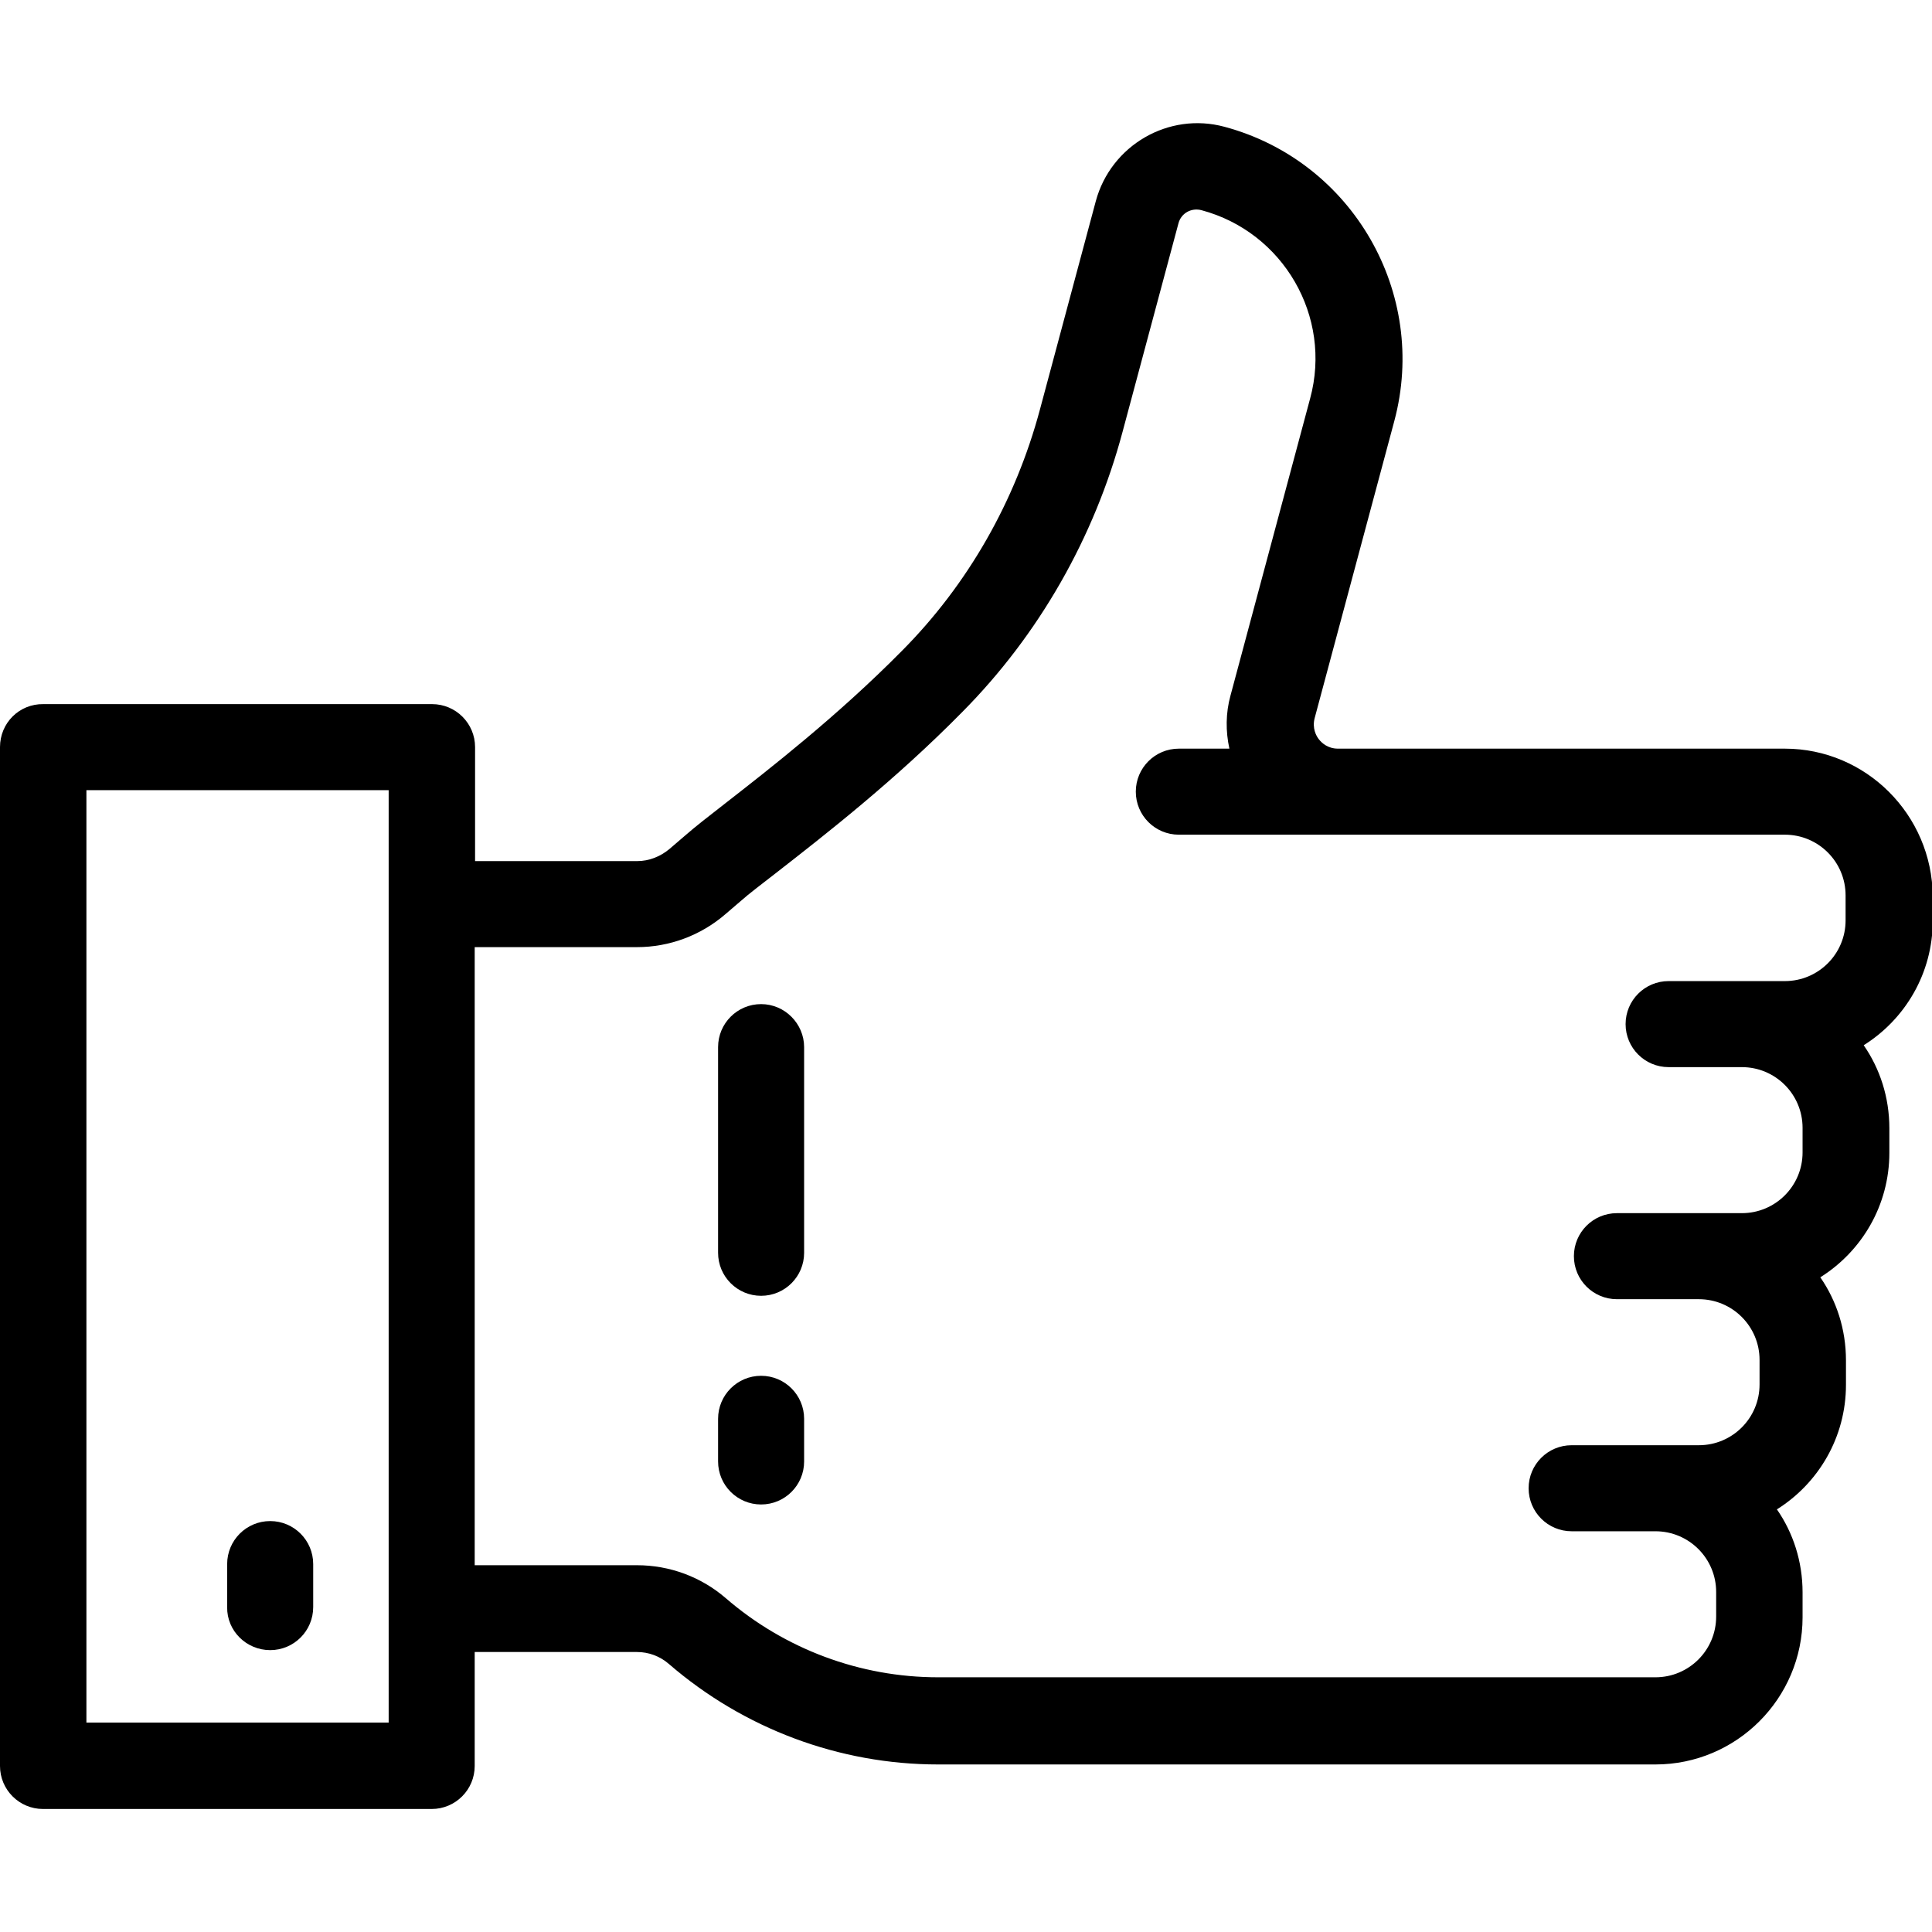 <?xml version="1.0" encoding="utf-8"?>
<!-- Generator: Adobe Illustrator 22.0.1, SVG Export Plug-In . SVG Version: 6.00 Build 0)  -->
<svg version="1.1" id="Layer_1" xmlns="http://www.w3.org/2000/svg" xmlns:xlink="http://www.w3.org/1999/xlink" x="0px" y="0px"
	 viewBox="0 0 512 512" style="enable-background:new 0 0 512 512;" xml:space="preserve">
<g>
	<g>
		<g>
			<path d="M473,198.4H354.6c-2.8,0-4.4-1.6-5.1-2.5c-0.7-0.9-1.8-2.9-1.1-5.6l21.1-78.7c9.1-33.9-11.1-68.9-45-78
				c-14.8-4-30.1,4.9-34.1,19.7l-14.8,55.2c-6.5,24.3-19.1,46.4-36.6,64c-17,17.2-35,31.2-46.8,40.4c-4.5,3.5-8.1,6.3-10.6,8.5
				l-4.2,3.6c-2.4,2-5.4,3.2-8.5,3.2h-43V198c0-6.3-5.1-11.4-11.4-11.4h-103C5.1,186.5,0,191.6,0,198v270c0,6.3,5.1,11.4,11.4,11.4
				h103c6.3,0,11.4-5.1,11.4-11.4v-30.2h43c3.1,0,6.1,1.1,8.5,3.2c19.8,17.1,45.1,26.6,71.3,26.6h190.1c21.5,0,39-17.5,39-39V422
				c0-8.2-2.5-15.8-6.8-22c11-6.9,18.3-19.1,18.3-33v-6.5c0-8.2-2.5-15.8-6.8-22c11-6.9,18.3-19.1,18.3-33v-6.5
				c0-8.2-2.5-15.8-6.8-22c11-6.9,18.3-19.1,18.3-33v-6.5C512,215.9,494.5,198.4,473,198.4z M103,456.5H22.9V209.4H103L103,456.5
				L103,456.5z M489.1,243.9c0,8.9-7.2,16.1-16.1,16.1h-30.8c-6.3,0-11.4,5.1-11.4,11.4s5.1,11.4,11.4,11.4h19.4
				c8.9,0,16.1,7.2,16.1,16.1v6.5c0,8.9-7.2,16.1-16.1,16.1h-33.1c-6.3,0-11.4,5.1-11.4,11.4s5.1,11.4,11.4,11.4h21.7
				c8.9,0,16.1,7.2,16.1,16.1v6.5c0,8.9-7.2,16.1-16.1,16.1h-33.7c-6.3,0-11.4,5.1-11.4,11.4s5.1,11.4,11.4,11.4h22.2
				c8.9,0,16.1,7.2,16.1,16.1v6.5c0,8.9-7.2,16.1-16.1,16.1H248.6c-20.7,0-40.7-7.5-56.3-21c-6.5-5.6-14.8-8.7-23.5-8.7h-43V251h43
				c8.6,0,16.9-3.1,23.4-8.7l4.2-3.6c2-1.8,5.6-4.5,9.7-7.7c12.3-9.6,31-24.1,49-42.4c20.2-20.4,34.9-46.1,42.4-74.2l14.8-55.2
				c0.7-2.7,3.4-4.2,6.1-3.5c21.7,5.8,34.7,28.2,28.8,49.9l-21.1,78.7c-1.3,4.7-1.3,9.5-0.3,14.1h-13.4c-6.3,0-11.4,5.1-11.4,11.4
				c0,6.3,5.1,11.4,11.4,11.4H473c8.9,0,16.1,7.2,16.1,16.1L489.1,243.9L489.1,243.9z"/>
			<path d="M71.6,437.3c6.3,0,11.4-5.1,11.4-11.4v-11.4c0-6.3-5.1-11.4-11.4-11.4s-11.4,5.1-11.4,11.4v11.4
				C60.1,432.2,65.3,437.3,71.6,437.3z"/>
			<path d="M201.7,266.1c-6.3,0-11.4,5.1-11.4,11.4V332c0,6.3,5.1,11.4,11.4,11.4s11.4-5.1,11.4-11.4v-54.5
				C213.1,271.3,208,266.1,201.7,266.1z"/>
			<path d="M201.7,364.6c-6.3,0-11.4,5.1-11.4,11.4v11.3c0,6.3,5.1,11.4,11.4,11.4s11.4-5.1,11.4-11.4v-11.3
				C213.1,369.7,208,364.6,201.7,364.6z"/>
		</g>
	</g>
</g>
</svg>
